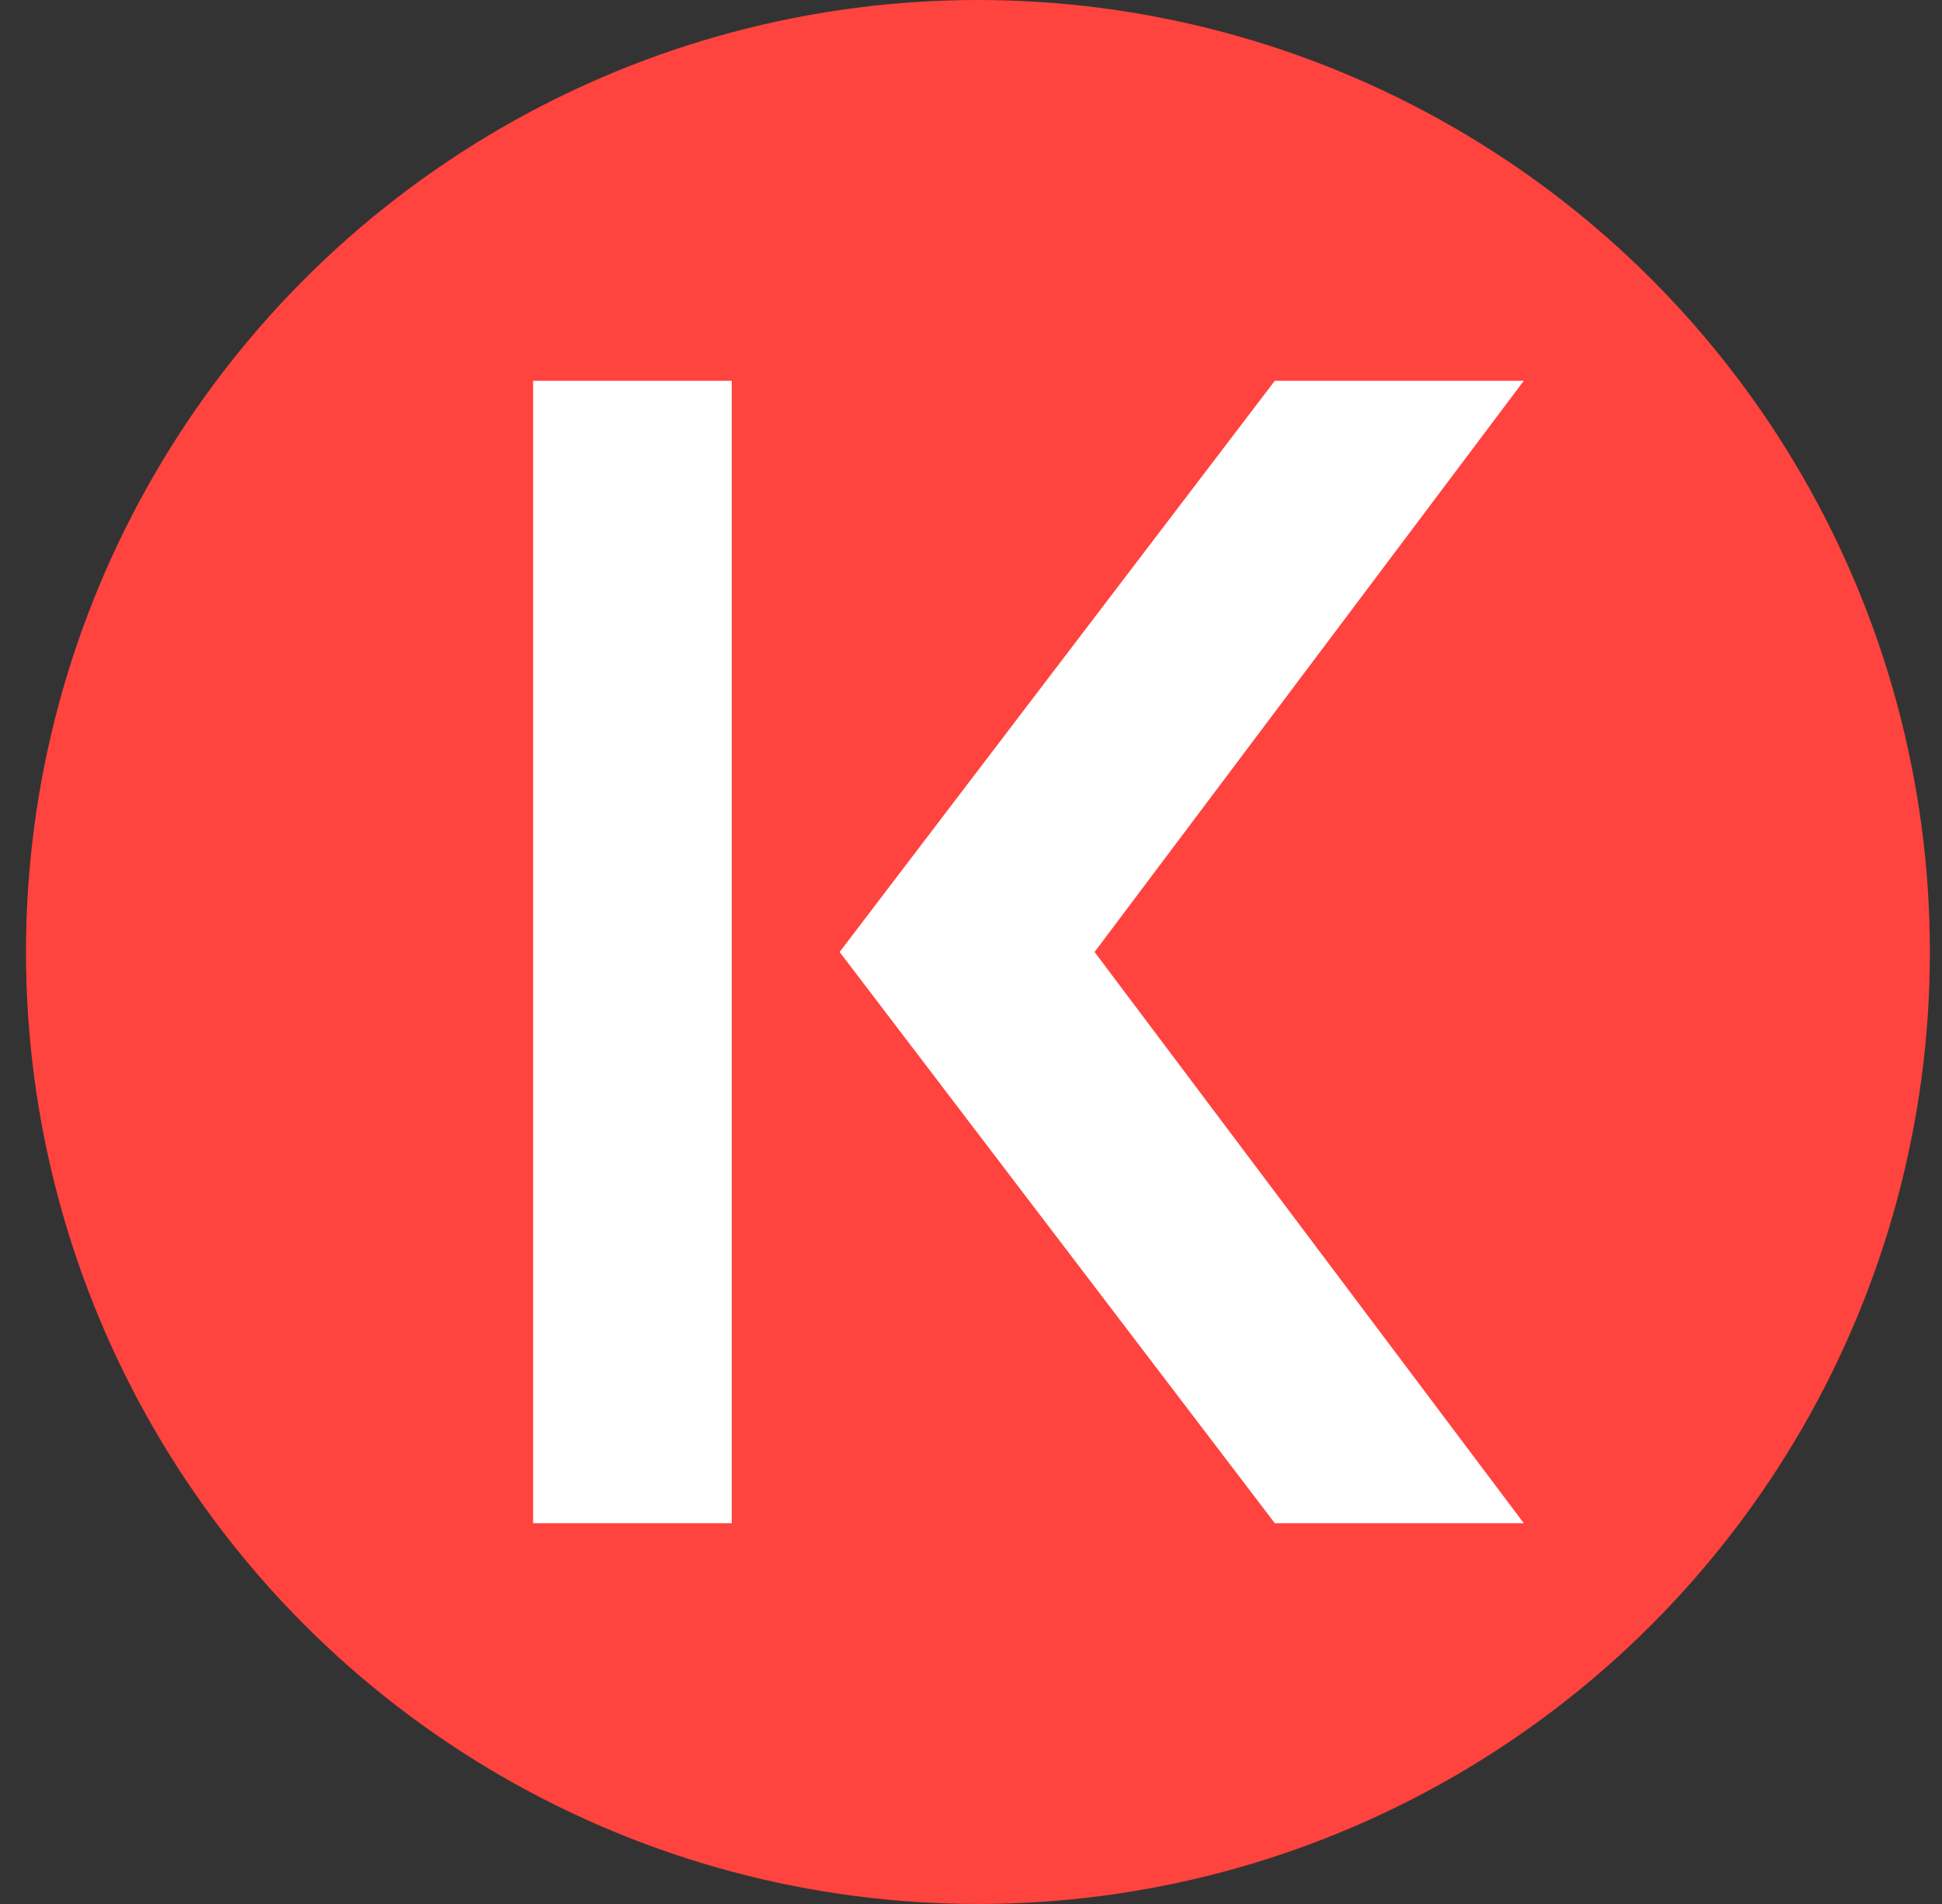 <svg width="51" height="50" viewBox="0 0 51 50" fill="none" xmlns="http://www.w3.org/2000/svg">
<rect x="0" y="0" width="51" height="50" fill="#333333" stroke="none"/>
<ellipse cx="25.682" cy="25" rx="25" ry="25" fill="#FF433E"/>
<path d="M19.217 10H14V40H19.217V10Z" fill="white"/>
<path d="M33.478 40L22.05 25L33.478 10H40.017L28.745 25L40.017 40H33.478Z" fill="white"/>
</svg>

